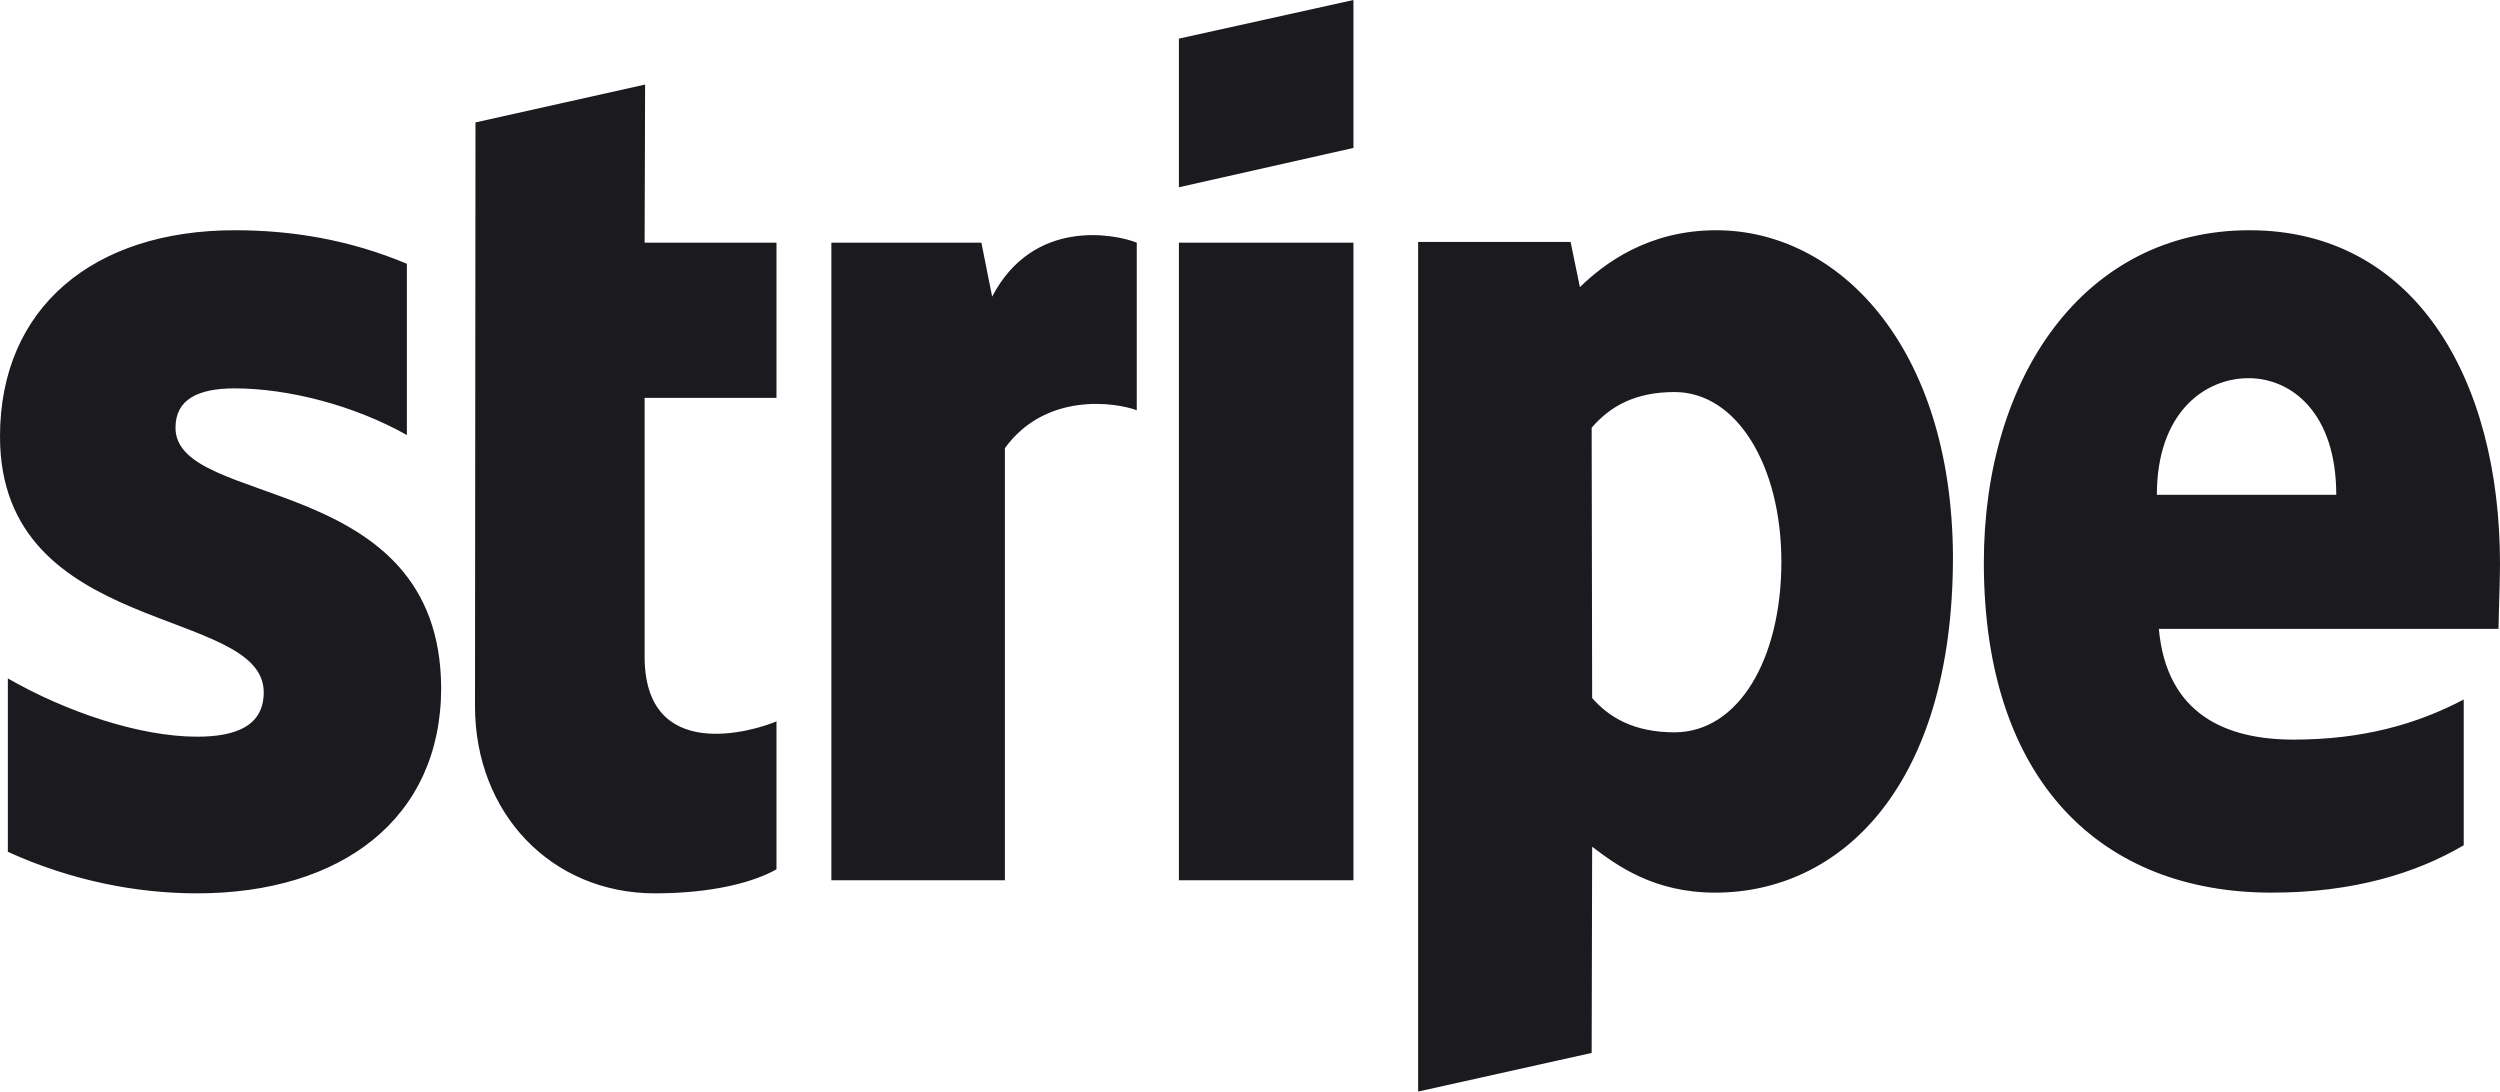 <svg width="71" height="31" viewBox="0 0 71 31" fill="none" xmlns="http://www.w3.org/2000/svg">
<path fill-rule="evenodd" clip-rule="evenodd" d="M4.984 12.148C4.984 11.341 5.624 11.03 6.668 11.03C8.172 11.03 10.051 11.506 11.555 12.355V7.491C9.926 6.808 8.297 6.539 6.668 6.539C2.659 6.539 0 8.733 0 12.396C0 18.108 7.49 17.197 7.49 19.66C7.49 20.611 6.71 20.922 5.596 20.922C3.968 20.922 1.879 20.218 0.223 19.267V24.192C2.046 25.02 3.898 25.371 5.596 25.371C9.703 25.371 12.529 23.24 12.529 19.535C12.502 13.369 4.984 14.465 4.984 12.148ZM18.321 2.401L13.504 3.477L13.49 20.053C13.49 23.116 15.676 25.371 18.599 25.371C20.214 25.371 21.398 25.061 22.052 24.688V20.487C21.425 20.756 18.307 21.708 18.307 18.645V11.299H22.052V6.891H18.307L18.321 2.401ZM28.177 8.423L27.871 6.891H23.611V24.999H28.539V12.727C29.695 11.134 31.672 11.423 32.284 11.651V6.891C31.658 6.643 29.347 6.188 28.177 8.423ZM33.481 6.891H38.438V24.999H33.481V6.891ZM33.481 5.318L38.438 4.201V0L33.481 1.097V5.318V5.318ZM48.739 6.539C46.804 6.539 45.551 7.491 44.869 8.154L44.605 6.871H40.275V31L45.203 29.903L45.217 24.047C45.927 24.585 46.971 25.351 48.712 25.351C52.248 25.351 55.464 22.371 55.464 15.811C55.436 9.809 52.192 6.539 48.739 6.539ZM47.556 20.798C46.387 20.798 45.691 20.363 45.217 19.825L45.203 12.148C45.718 11.547 46.428 11.134 47.556 11.134C49.338 11.134 50.591 13.244 50.591 15.955C50.591 18.728 49.366 20.798 47.556 20.798ZM71 16.017C71 10.72 68.55 6.539 63.886 6.539C59.181 6.539 56.341 10.72 56.341 15.976C56.341 22.205 59.696 25.351 64.513 25.351C66.851 25.351 68.633 24.792 69.97 24.005V19.866C68.633 20.57 67.088 21.005 65.139 21.005C63.232 21.005 61.533 20.301 61.311 17.859H70.958C70.958 17.59 71 16.514 71 16.017ZM61.255 14.052C61.255 11.713 62.619 10.74 63.858 10.74C65.069 10.74 66.35 11.713 66.35 14.052H61.255Z" fill="#1A1A1F"/>
</svg>
